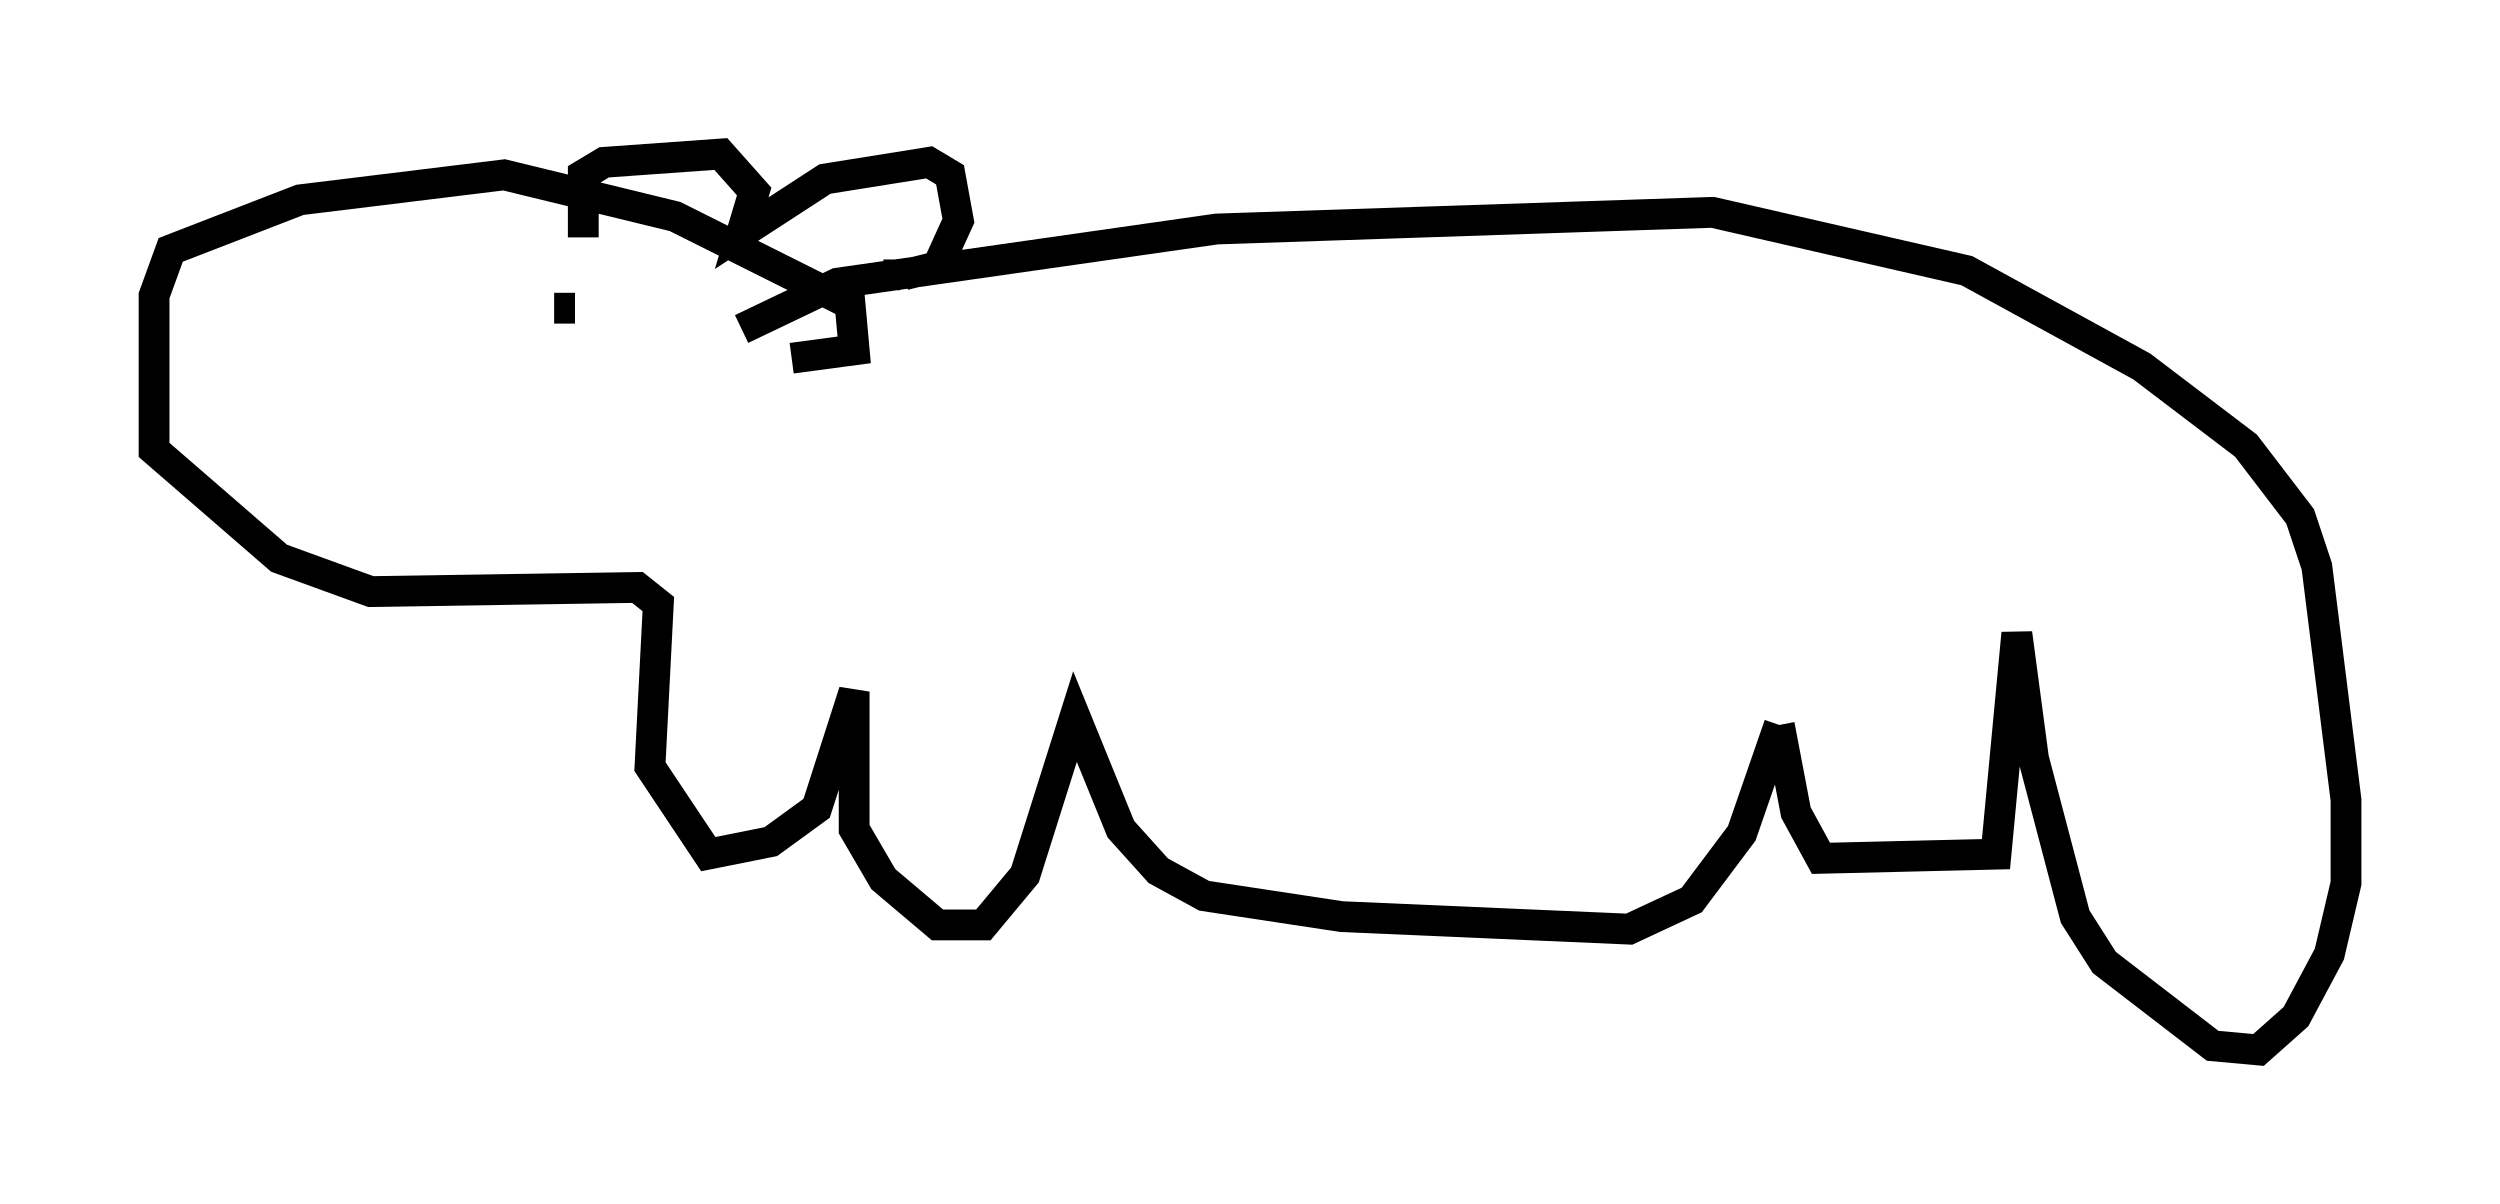 <?xml version="1.0" encoding="utf-8" ?>
<svg baseProfile="full" height="39.093" version="1.1" width="81.176" xmlns="http://www.w3.org/2000/svg" xmlns:ev="http://www.w3.org/2001/xml-events" xmlns:xlink="http://www.w3.org/1999/xlink"><defs /><rect fill="white" height="39.093" width="81.176" x="0" y="0" /><path d="M23.674, 11.495 m0.406, -0.812 l3.112, -1.488 12.314, -1.759 l16.103, -0.541 8.254, 1.894 l5.683, 3.112 3.383, 2.571 l1.759, 2.3 0.541, 1.624 l0.947, 7.578 0.0, 2.706 l-0.541, 2.3 -1.083, 2.03 l-1.218, 1.083 -1.488, -0.135 l-3.518, -2.706 -0.947, -1.488 l-1.353, -5.142 -0.541, -4.059 l-0.677, 7.172 -5.683, 0.135 l-0.812, -1.488 -0.541, -2.842 m0.0, 0.0 l-1.218, 3.518 -1.624, 2.165 l-2.03, 0.947 -9.337, -0.406 l-4.465, -0.677 -1.488, -0.812 l-1.218, -1.353 -1.488, -3.654 l-1.624, 5.142 -1.353, 1.624 l-1.488, 0.0 -1.759, -1.488 l-0.947, -1.624 0.0, -4.465 l-1.218, 3.789 -1.488, 1.083 l-2.03, 0.406 -1.894, -2.842 l0.271, -5.277 -0.677, -0.541 l-8.66, 0.135 -2.977, -1.083 l-4.059, -3.518 0.0, -5.007 l0.541, -1.488 4.195, -1.624 l6.631, -0.812 5.548, 1.353 l5.683, 2.842 0.135, 1.488 l-2.03, 0.271 m-6.766, -3.924 l0.0, -2.03 0.677, -0.406 l3.789, -0.271 1.083, 1.218 l-0.406, 1.353 2.706, -1.759 l3.383, -0.541 0.677, 0.406 l0.271, 1.488 -0.677, 1.488 l-1.083, 0.271 m-0.135, 0.0 l-0.541, 0.0 m-10.013, 1.083 l-0.677, 0.0 " fill="none" stroke="black" stroke-width="1" /></svg>